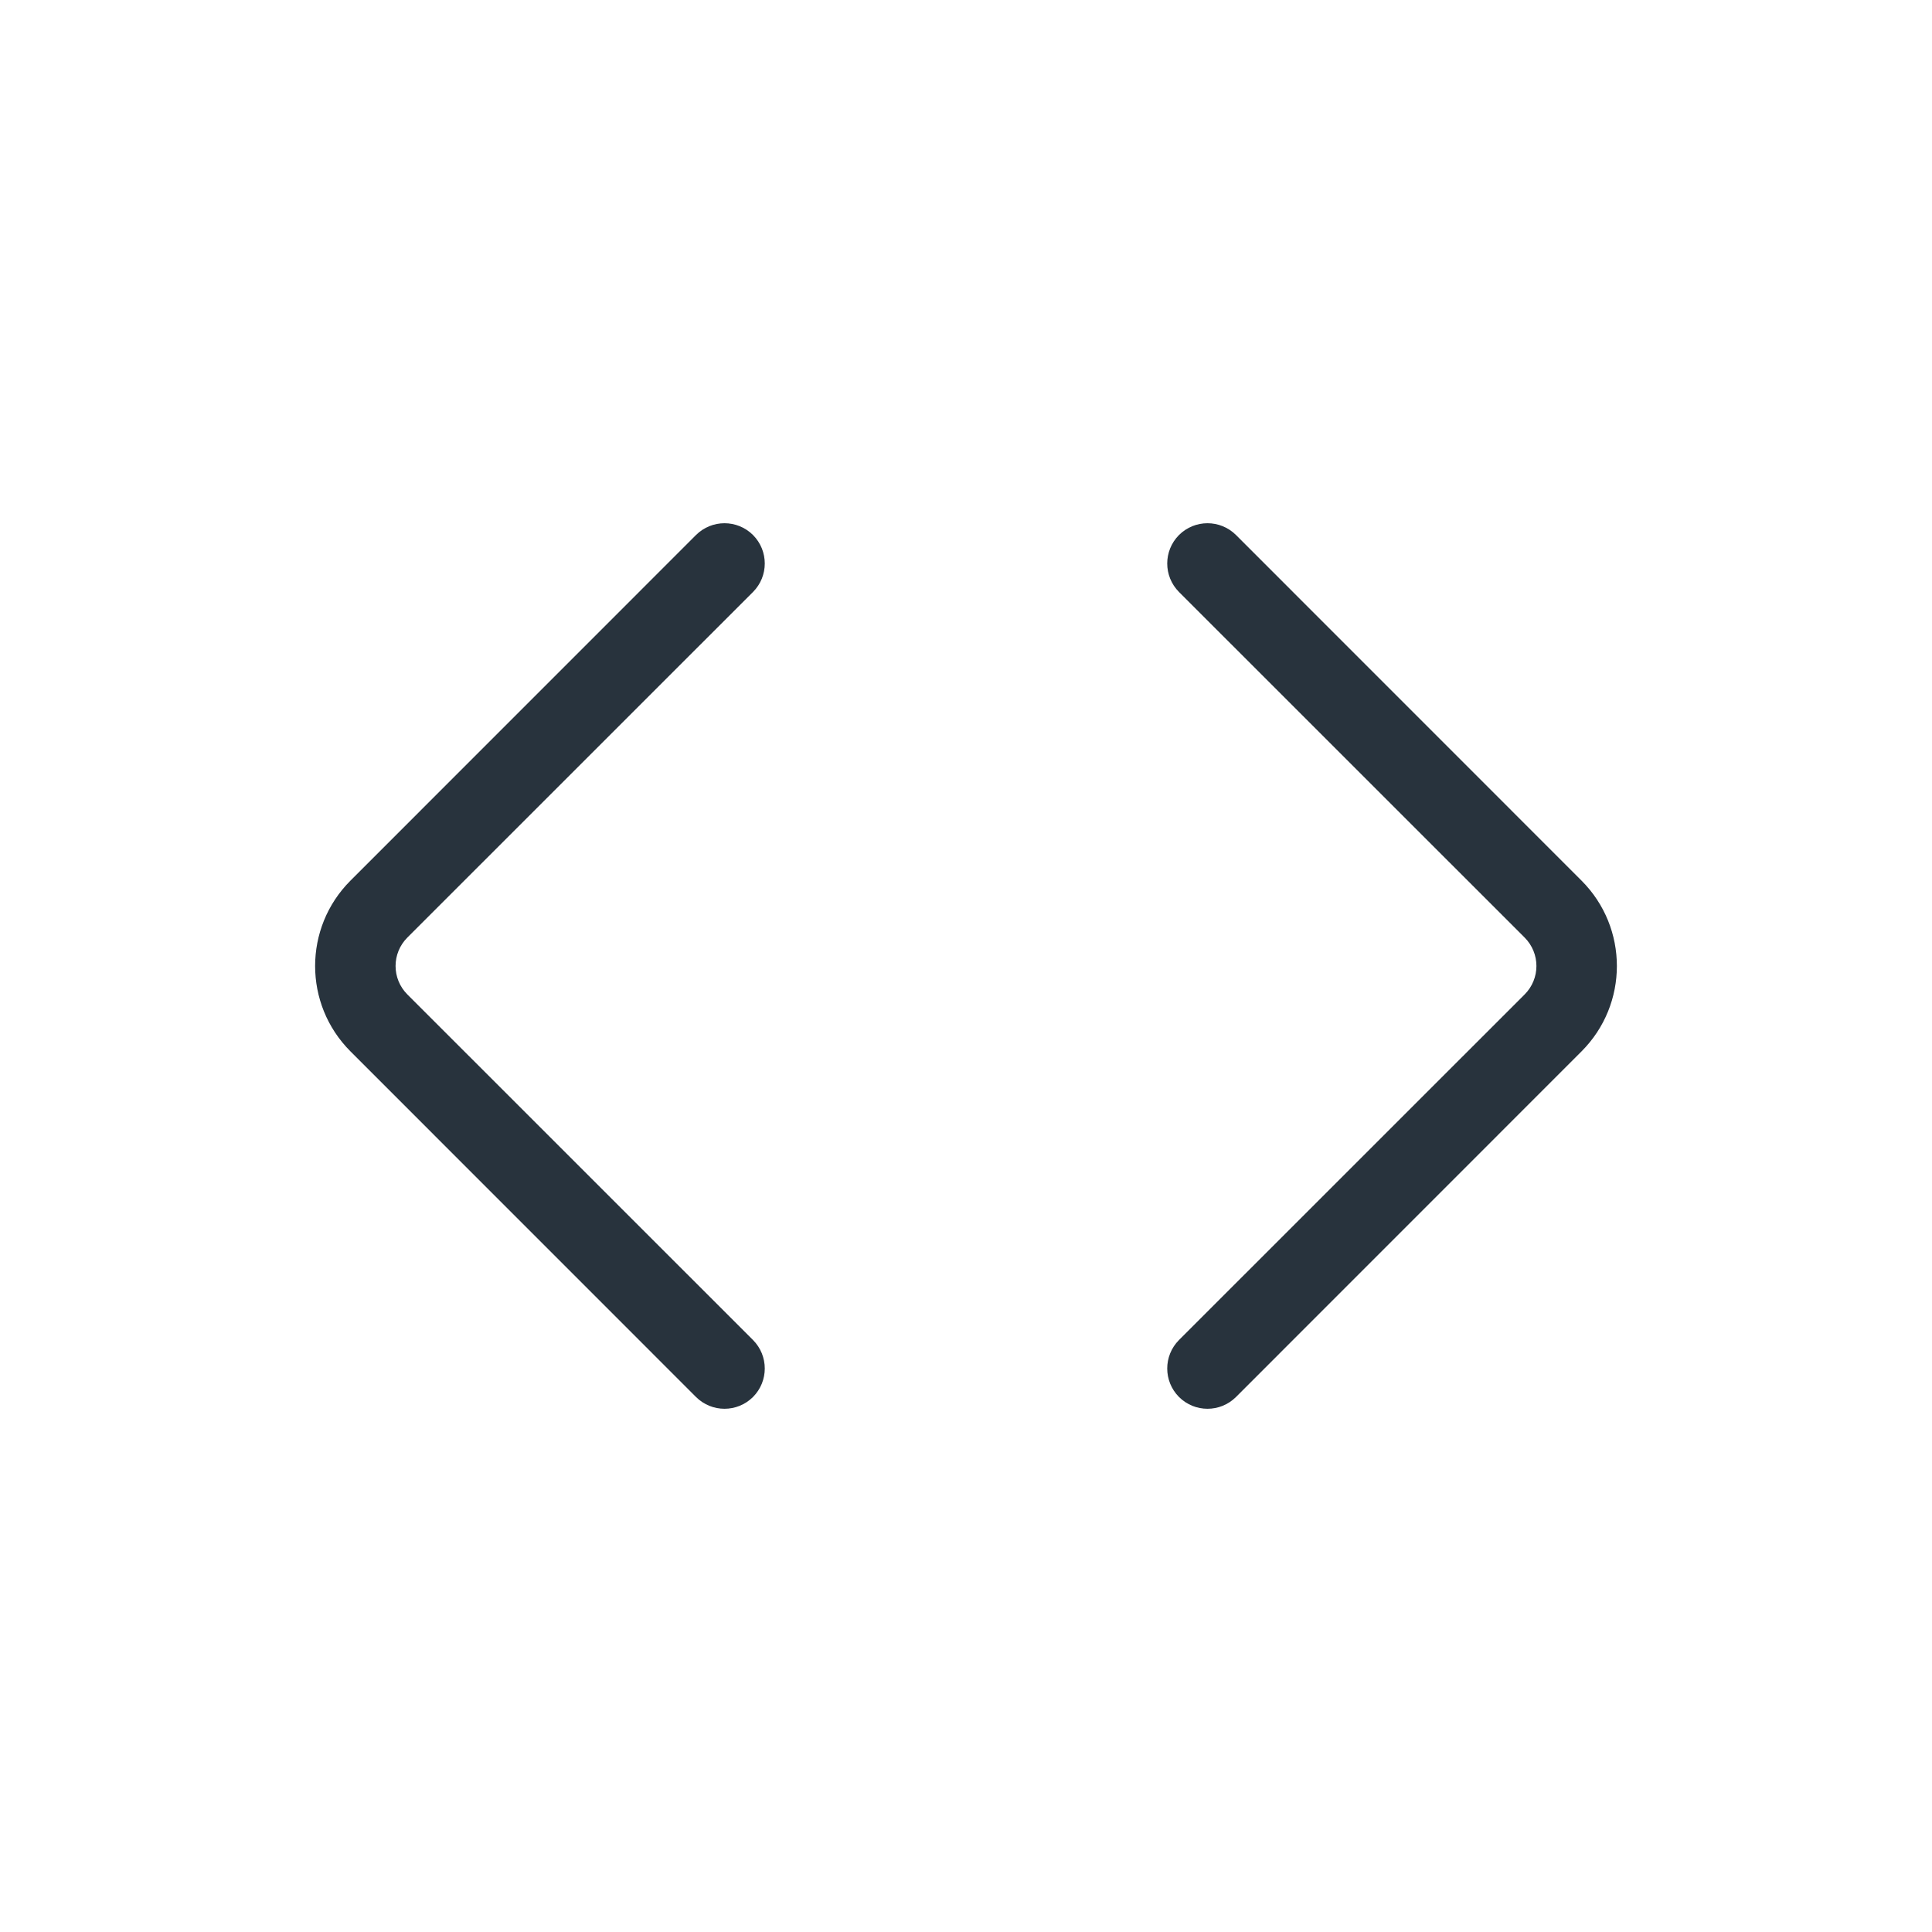 <svg width="24" height="24" viewBox="0 0 24 24" fill="none" xmlns="http://www.w3.org/2000/svg">
<path fill-rule="evenodd" clip-rule="evenodd" d="M9.354 6.646C9.549 6.842 9.549 7.158 9.354 7.354L5.061 11.646C4.865 11.842 4.865 12.158 5.061 12.354L9.354 16.646C9.549 16.842 9.549 17.158 9.354 17.354C9.158 17.549 8.842 17.549 8.646 17.354L4.354 13.061C3.768 12.475 3.768 11.525 4.354 10.939L8.646 6.646C8.842 6.451 9.158 6.451 9.354 6.646ZM14.646 6.646C14.842 6.451 15.158 6.451 15.354 6.646L19.646 10.939C20.232 11.525 20.232 12.475 19.646 13.061L15.354 17.354C15.158 17.549 14.842 17.549 14.646 17.354C14.451 17.158 14.451 16.842 14.646 16.646L18.939 12.354C19.135 12.158 19.135 11.842 18.939 11.646L14.646 7.354C14.451 7.158 14.451 6.842 14.646 6.646Z" fill="#28333D"/>
</svg>
